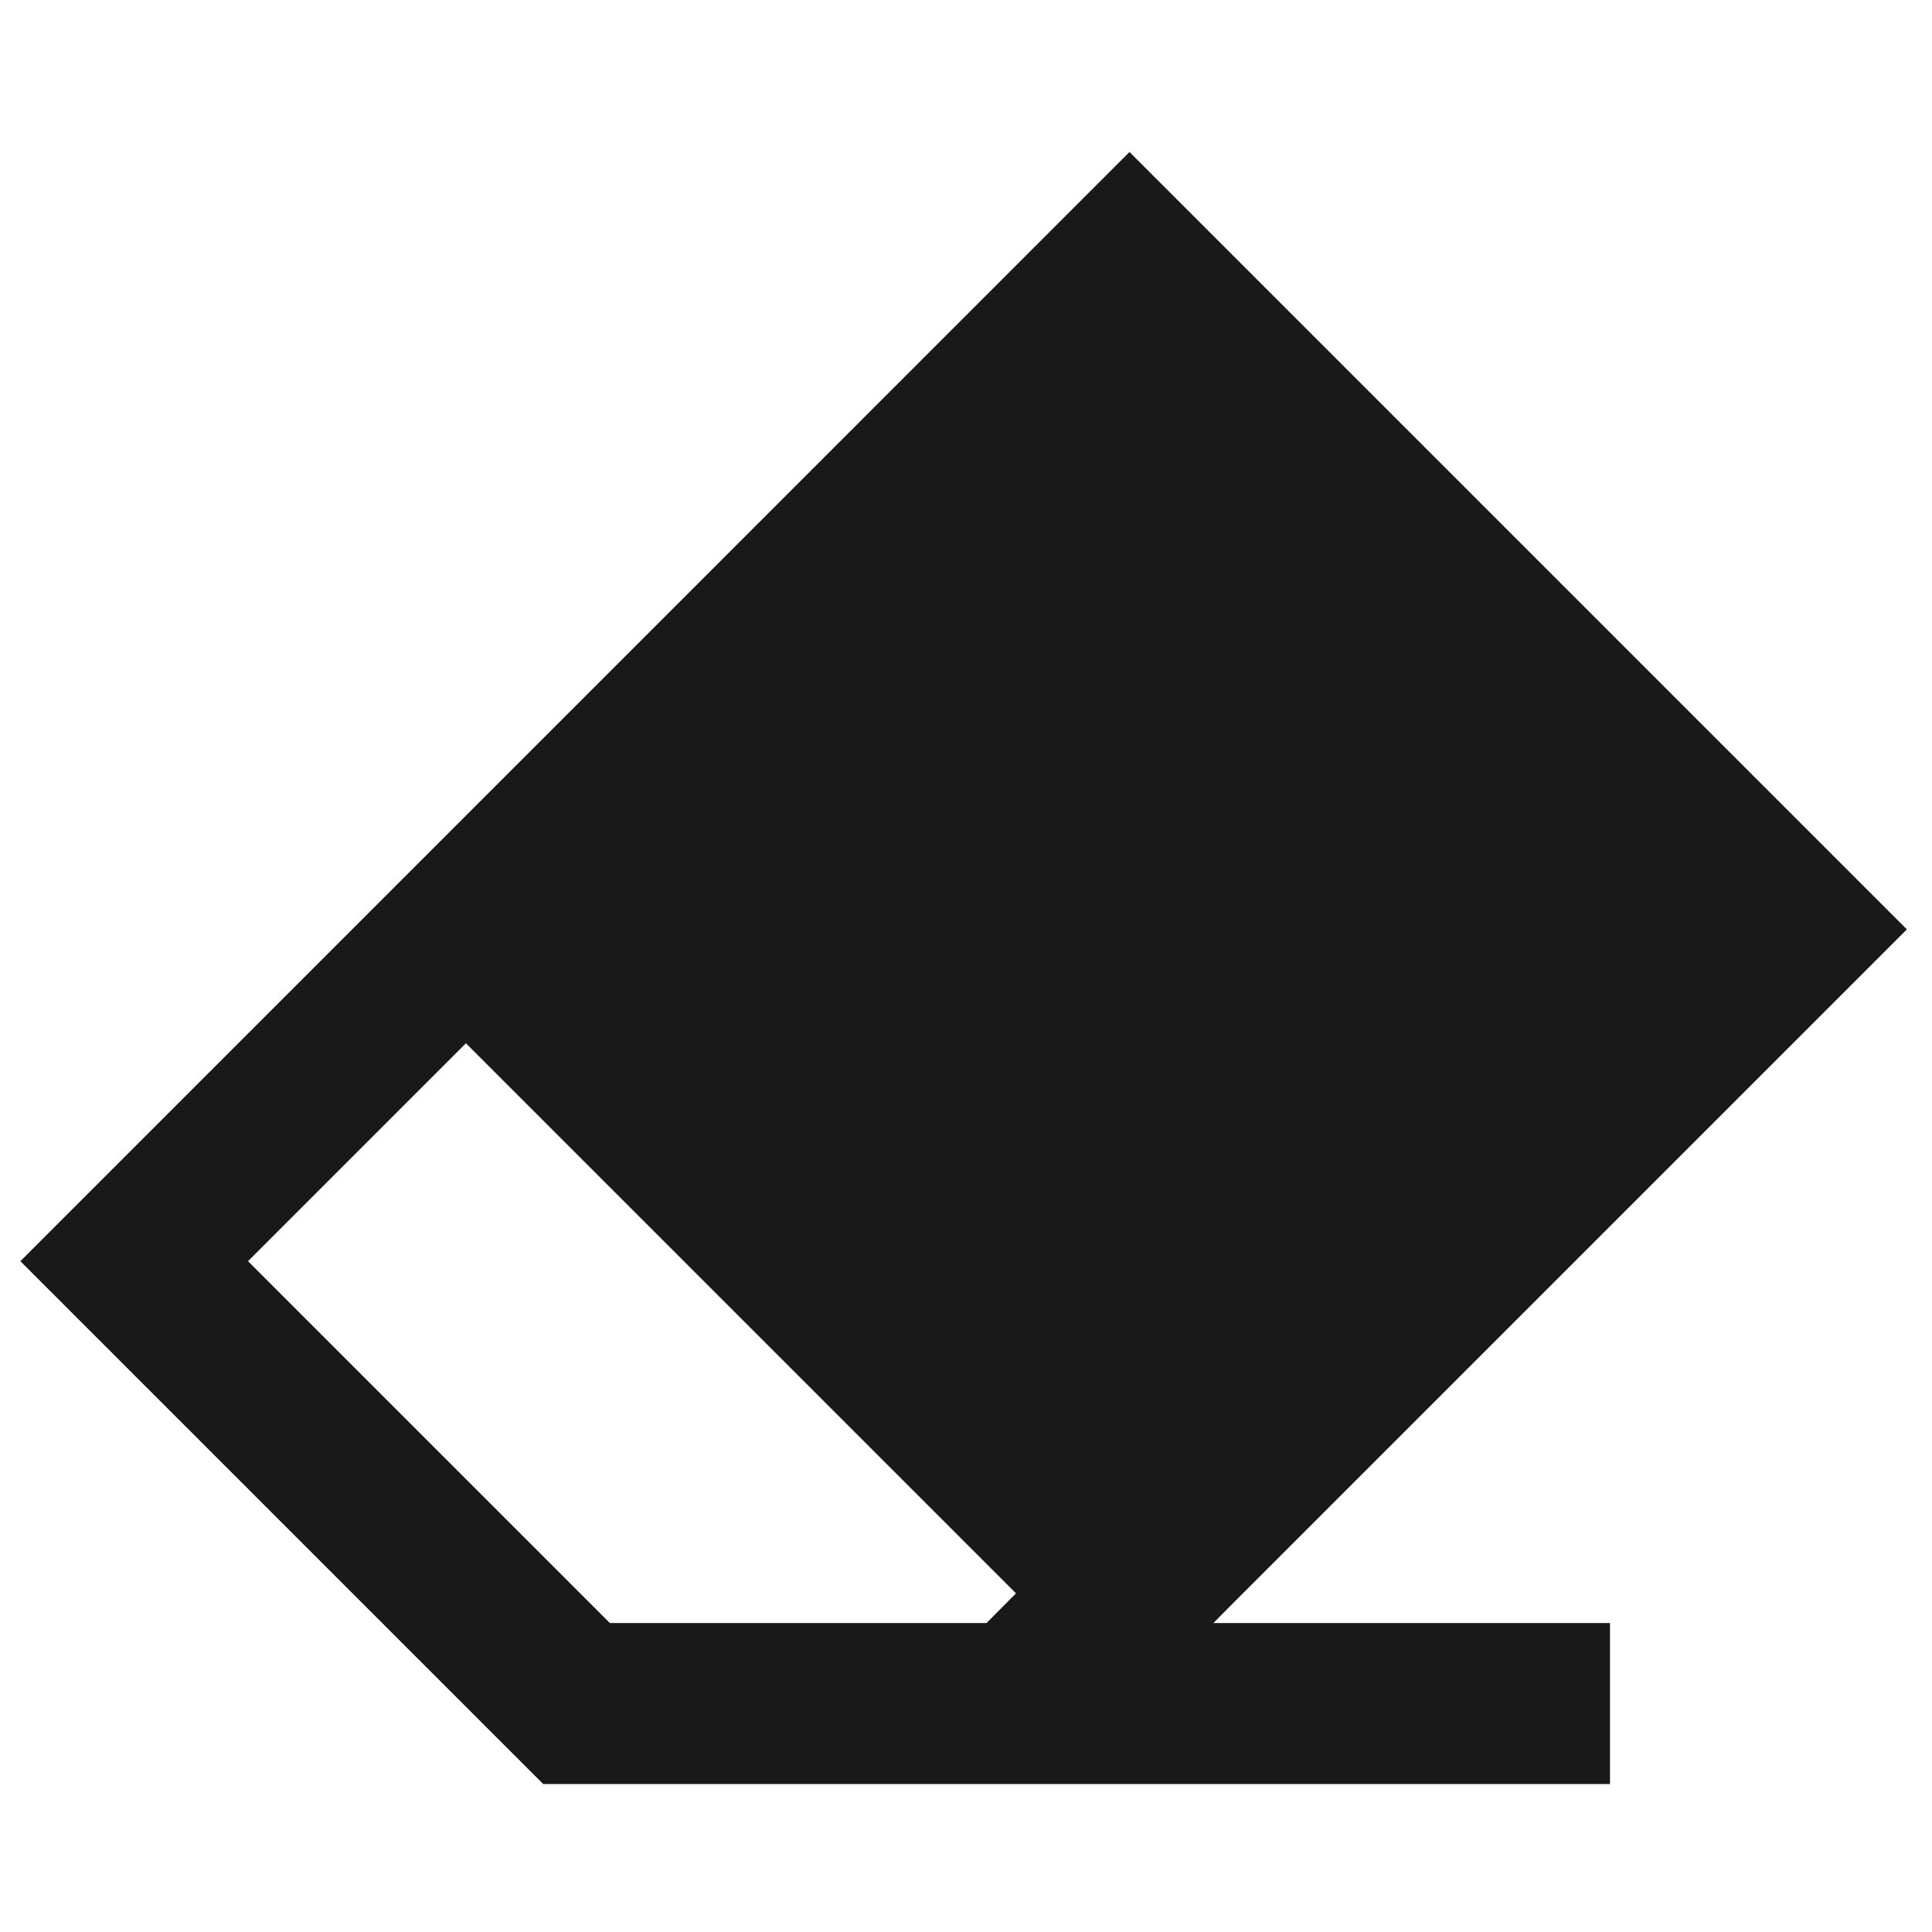 <svg width="24" height="24" viewBox="0 0 24 24" fill="none" xmlns="http://www.w3.org/2000/svg">
<path d="M14.031 1.888L23.688 11.545L15.343 19.89L15.073 20.162H20V22.162L6.748 22.162L0.253 15.667L14.031 1.888ZM5.788 12.96L3.081 15.667L7.576 20.162H12.255L12.621 19.793L5.788 12.96Z" fill="black" fill-opacity="0.9" style="fill:black;fill-opacity:0.9;"/>
</svg>

